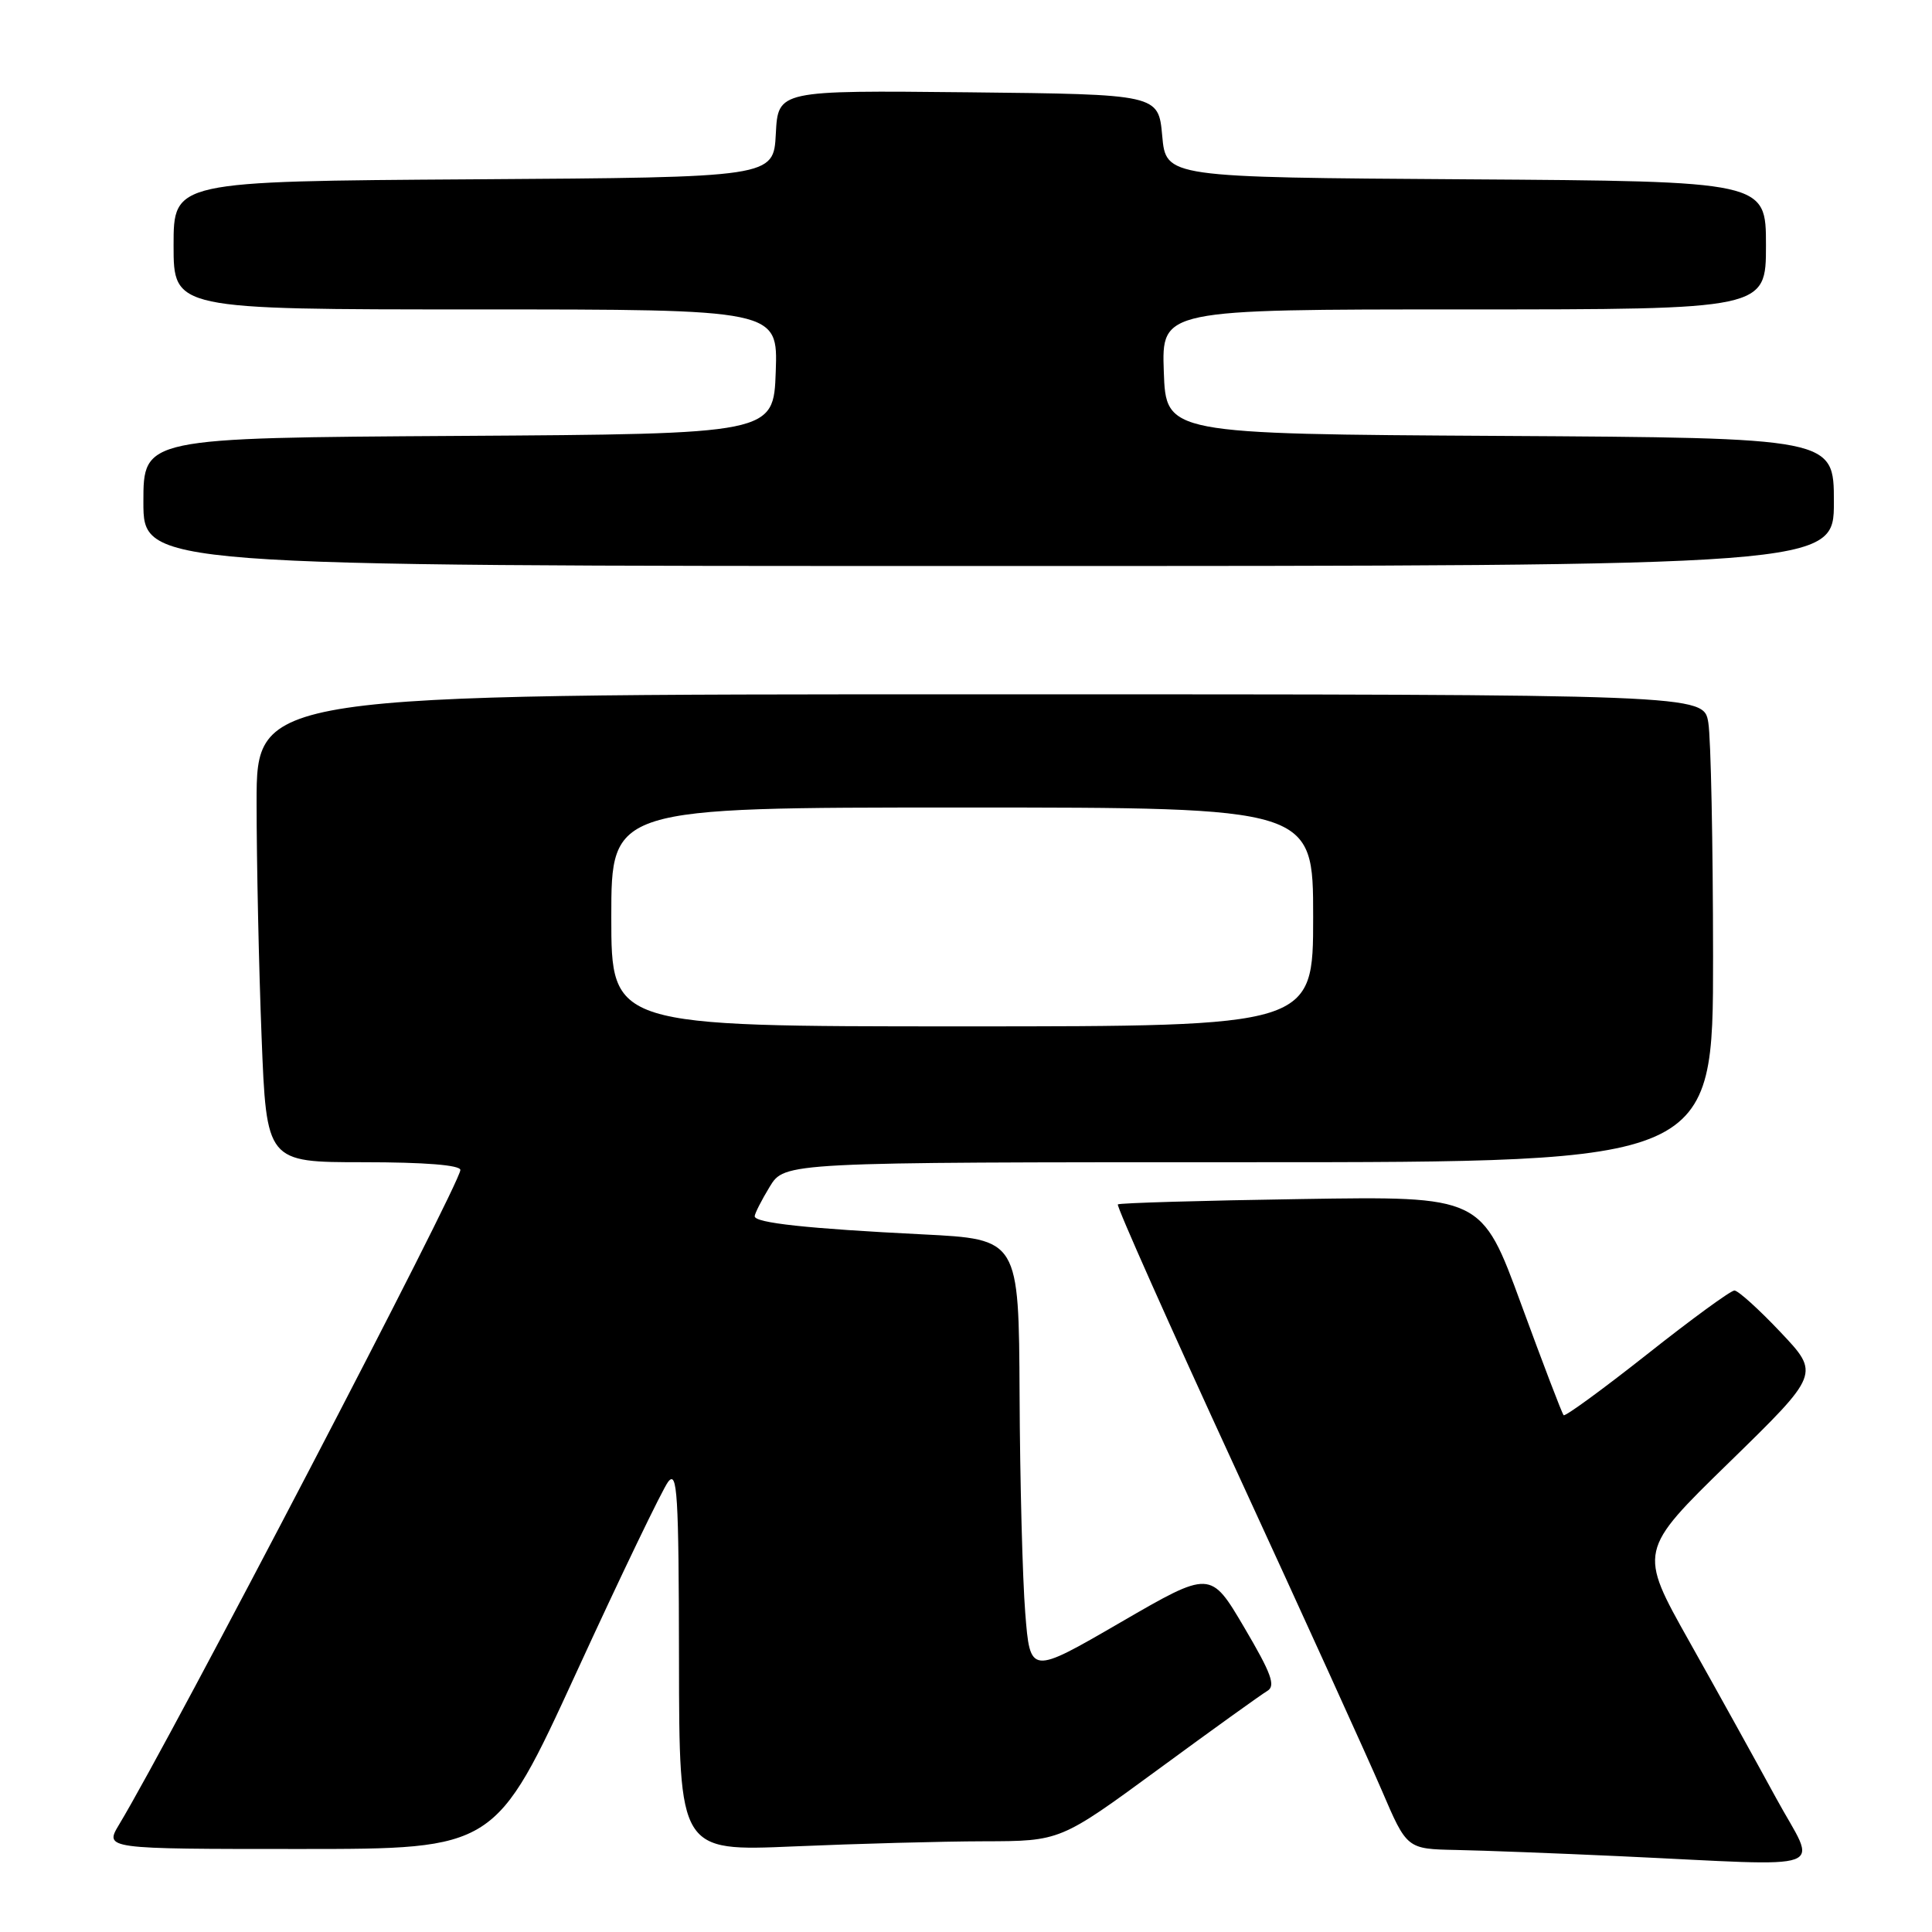 <?xml version="1.0" encoding="UTF-8" standalone="no"?>
<!DOCTYPE svg PUBLIC "-//W3C//DTD SVG 1.1//EN" "http://www.w3.org/Graphics/SVG/1.1/DTD/svg11.dtd" >
<svg xmlns="http://www.w3.org/2000/svg" xmlns:xlink="http://www.w3.org/1999/xlink" version="1.1" viewBox="0 0 256 256">
 <g >
 <path fill="currentColor"
d=" M 235.34 238.25 C 232.72 233.44 227.55 224.10 223.84 217.50 C 217.10 205.50 217.10 205.50 229.13 193.77 C 241.15 182.04 241.15 182.04 235.93 176.52 C 233.06 173.48 230.31 171.00 229.82 171.00 C 229.33 171.00 224.12 174.80 218.25 179.45 C 212.37 184.09 207.39 187.73 207.19 187.52 C 206.98 187.32 204.46 180.70 201.57 172.83 C 196.32 158.50 196.32 158.50 172.41 158.88 C 159.26 159.08 148.33 159.40 148.12 159.59 C 147.91 159.78 154.95 175.58 163.76 194.71 C 172.57 213.85 181.27 232.99 183.10 237.25 C 186.42 245.00 186.42 245.00 192.96 245.13 C 196.56 245.20 206.25 245.57 214.50 245.95 C 243.43 247.29 240.79 248.26 235.34 238.25 Z  M 76.38 221.60 C 82.29 208.73 87.76 197.37 88.53 196.35 C 89.75 194.75 89.94 197.89 89.97 219.91 C 90.00 245.31 90.00 245.31 105.16 244.66 C 113.50 244.30 124.86 243.99 130.41 243.98 C 140.50 243.96 140.50 243.96 153.50 234.43 C 160.65 229.18 167.14 224.52 167.92 224.06 C 169.07 223.39 168.47 221.76 164.87 215.65 C 160.40 208.06 160.40 208.06 148.45 214.99 C 136.50 221.92 136.50 221.92 135.85 213.71 C 135.49 209.19 135.15 196.21 135.10 184.85 C 135.00 164.20 135.00 164.20 122.25 163.56 C 106.97 162.80 100.00 162.04 100.00 161.16 C 100.01 160.80 100.90 159.04 101.99 157.25 C 103.97 154.00 103.97 154.00 165.49 154.00 C 227.00 154.00 227.00 154.00 226.99 126.75 C 226.98 111.76 226.70 97.81 226.36 95.75 C 225.74 92.00 225.74 92.00 129.87 92.00 C 34.00 92.00 34.00 92.00 34.00 106.34 C 34.00 114.23 34.30 128.18 34.66 137.34 C 35.31 154.00 35.31 154.00 48.16 154.00 C 56.29 154.00 61.00 154.38 61.00 155.03 C 61.00 156.82 22.81 230.08 15.79 241.75 C 13.84 245.00 13.84 245.00 39.73 245.00 C 65.63 245.00 65.63 245.00 76.38 221.60 Z  M 243.00 66.51 C 243.00 58.02 243.00 58.02 198.75 57.76 C 154.50 57.50 154.50 57.50 154.21 49.25 C 153.92 41.00 153.92 41.00 193.96 41.00 C 234.00 41.00 234.00 41.00 234.00 32.51 C 234.00 24.02 234.00 24.02 194.25 23.76 C 154.50 23.50 154.50 23.50 154.00 18.00 C 153.50 12.50 153.50 12.50 128.30 12.23 C 103.10 11.97 103.10 11.97 102.80 17.73 C 102.50 23.50 102.50 23.50 62.75 23.76 C 23.00 24.02 23.00 24.02 23.00 32.51 C 23.00 41.00 23.00 41.00 63.04 41.00 C 103.08 41.00 103.08 41.00 102.79 49.25 C 102.50 57.50 102.50 57.50 60.75 57.76 C 19.00 58.02 19.00 58.02 19.00 66.51 C 19.00 75.00 19.00 75.00 131.00 75.00 C 243.00 75.00 243.00 75.00 243.00 66.51 Z  M 81.00 121.50 C 81.00 107.00 81.00 107.00 127.50 107.00 C 174.00 107.00 174.00 107.00 174.00 121.50 C 174.00 136.00 174.00 136.00 127.50 136.00 C 81.00 136.00 81.00 136.00 81.00 121.50 Z "/>
</g>
</svg>